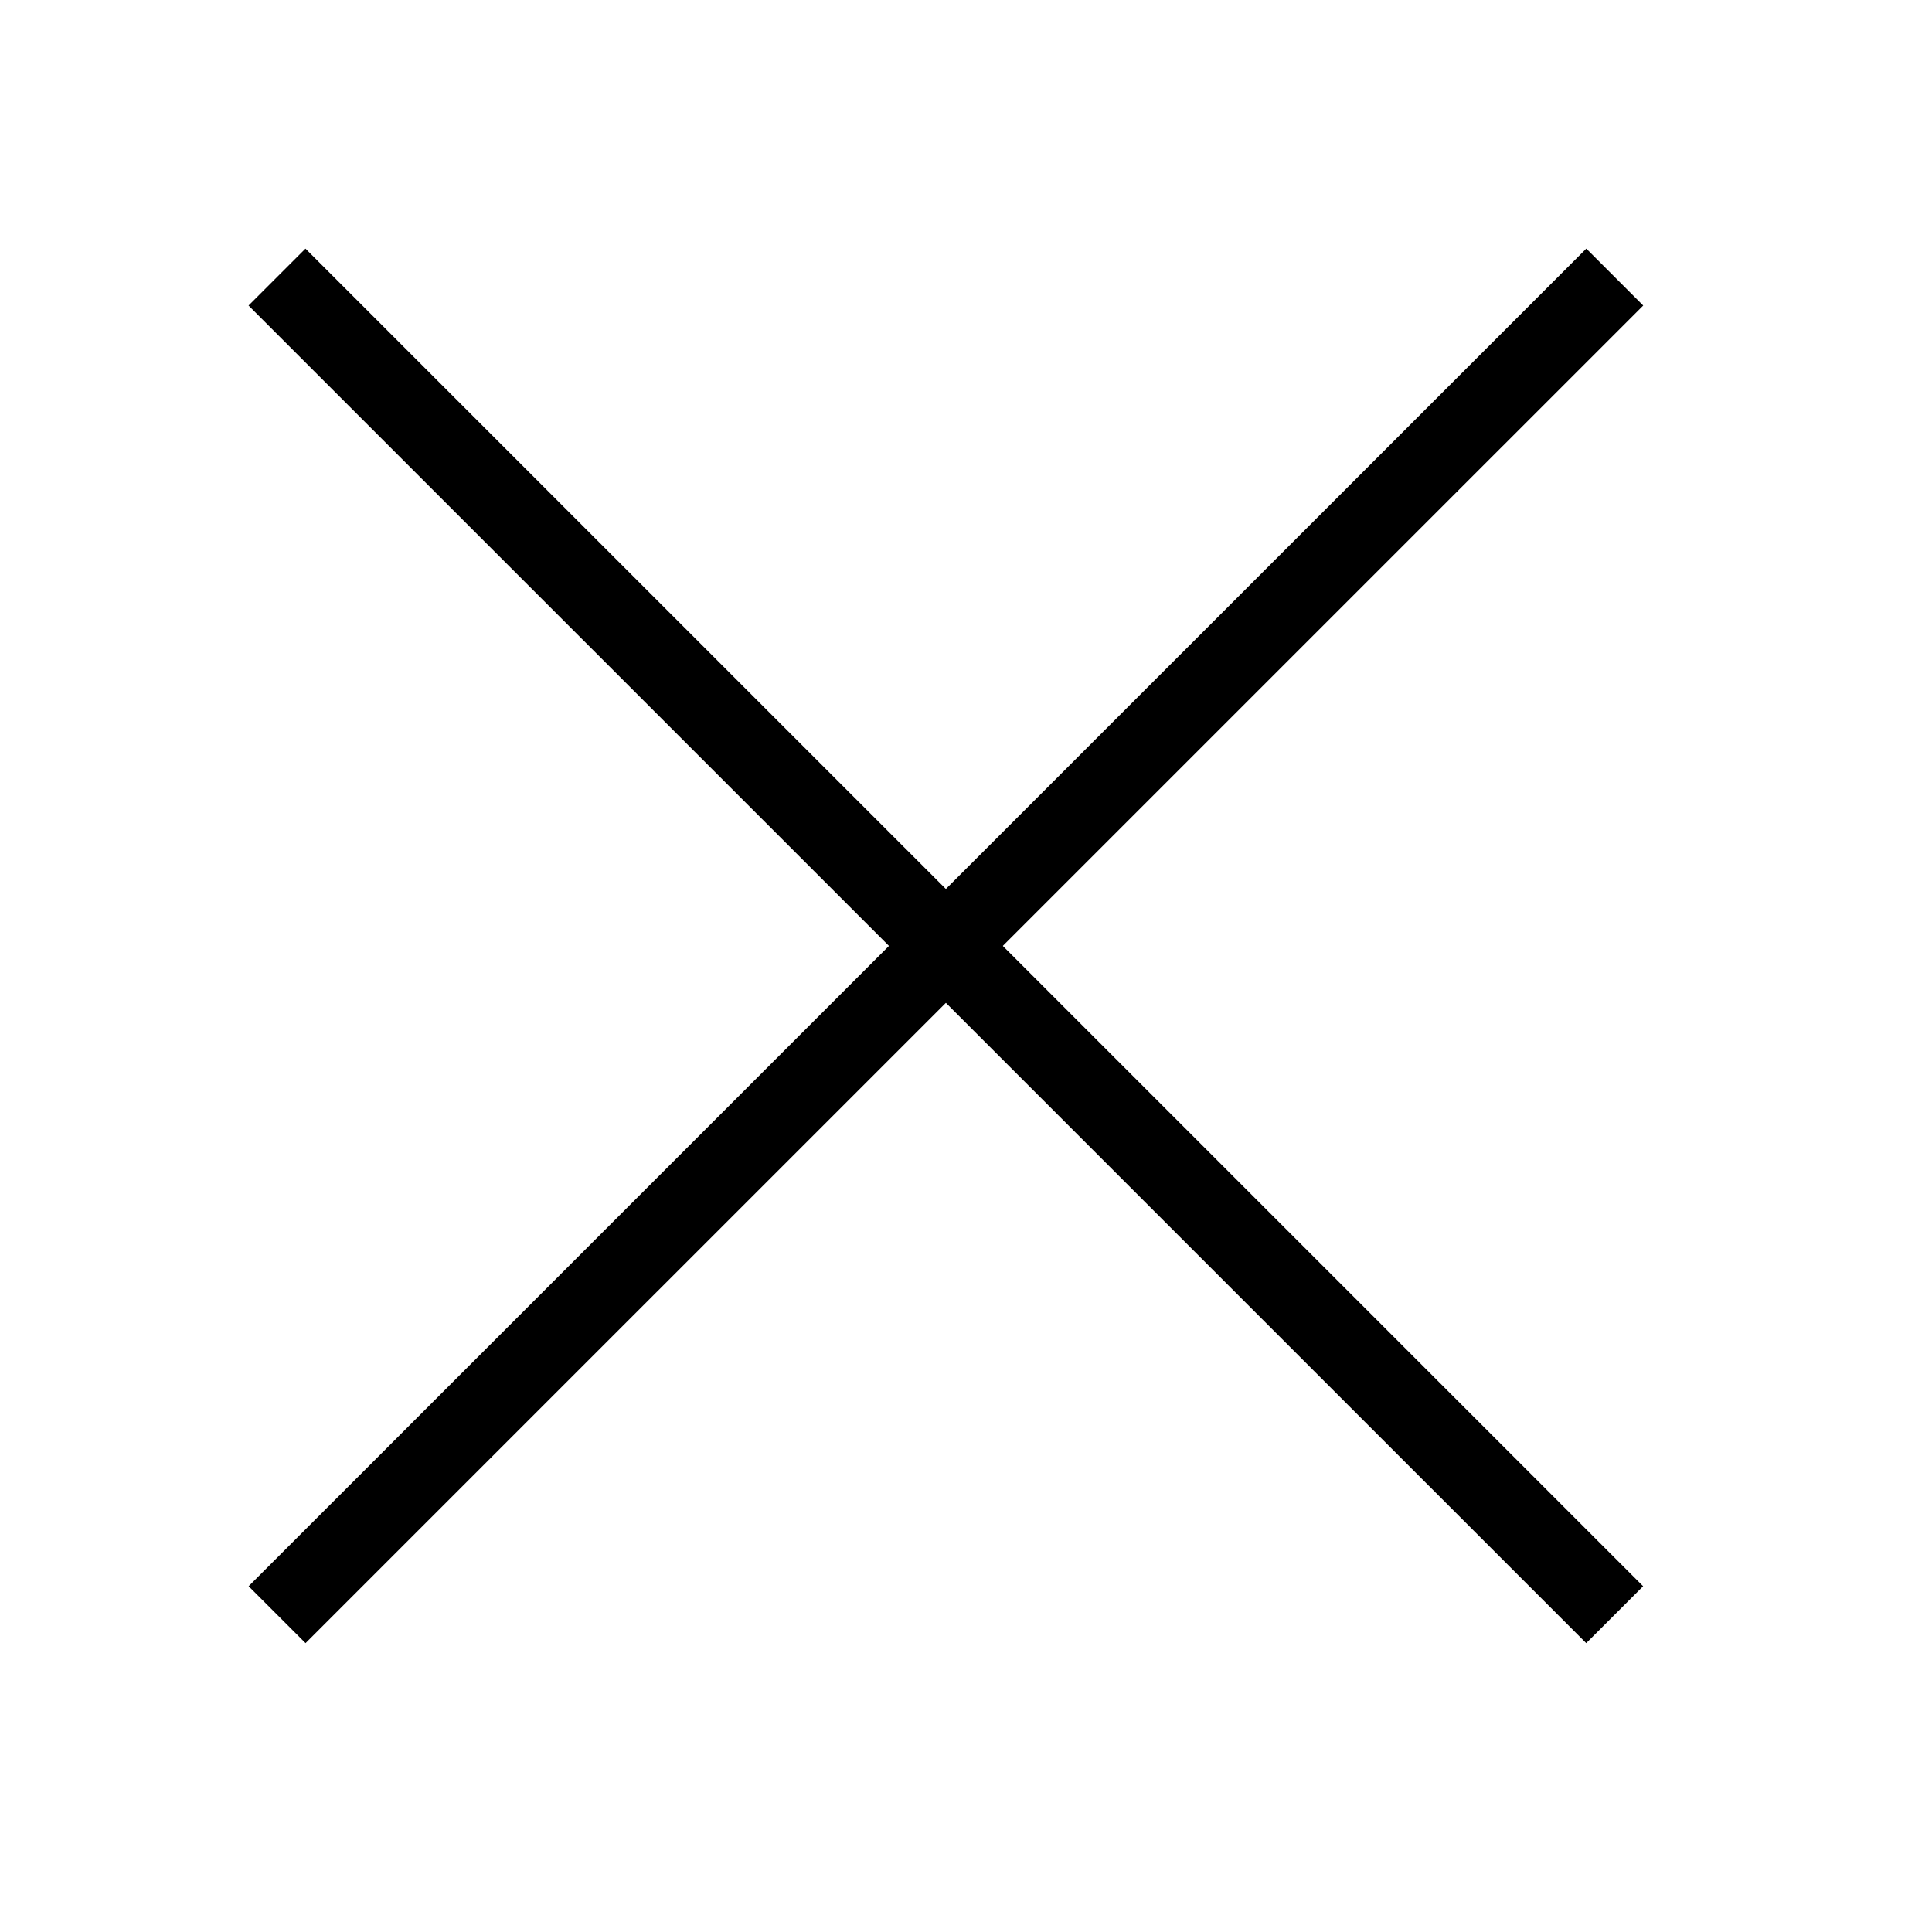 <svg width="24" height="24" viewBox="0 0 24 24" fill="none" xmlns="http://www.w3.org/2000/svg">
<path d="M3.441 3.442L20.058 20.058" stroke="black"/>
<path d="M20.059 3.442L3.442 20.058" stroke="black"/>
</svg>
